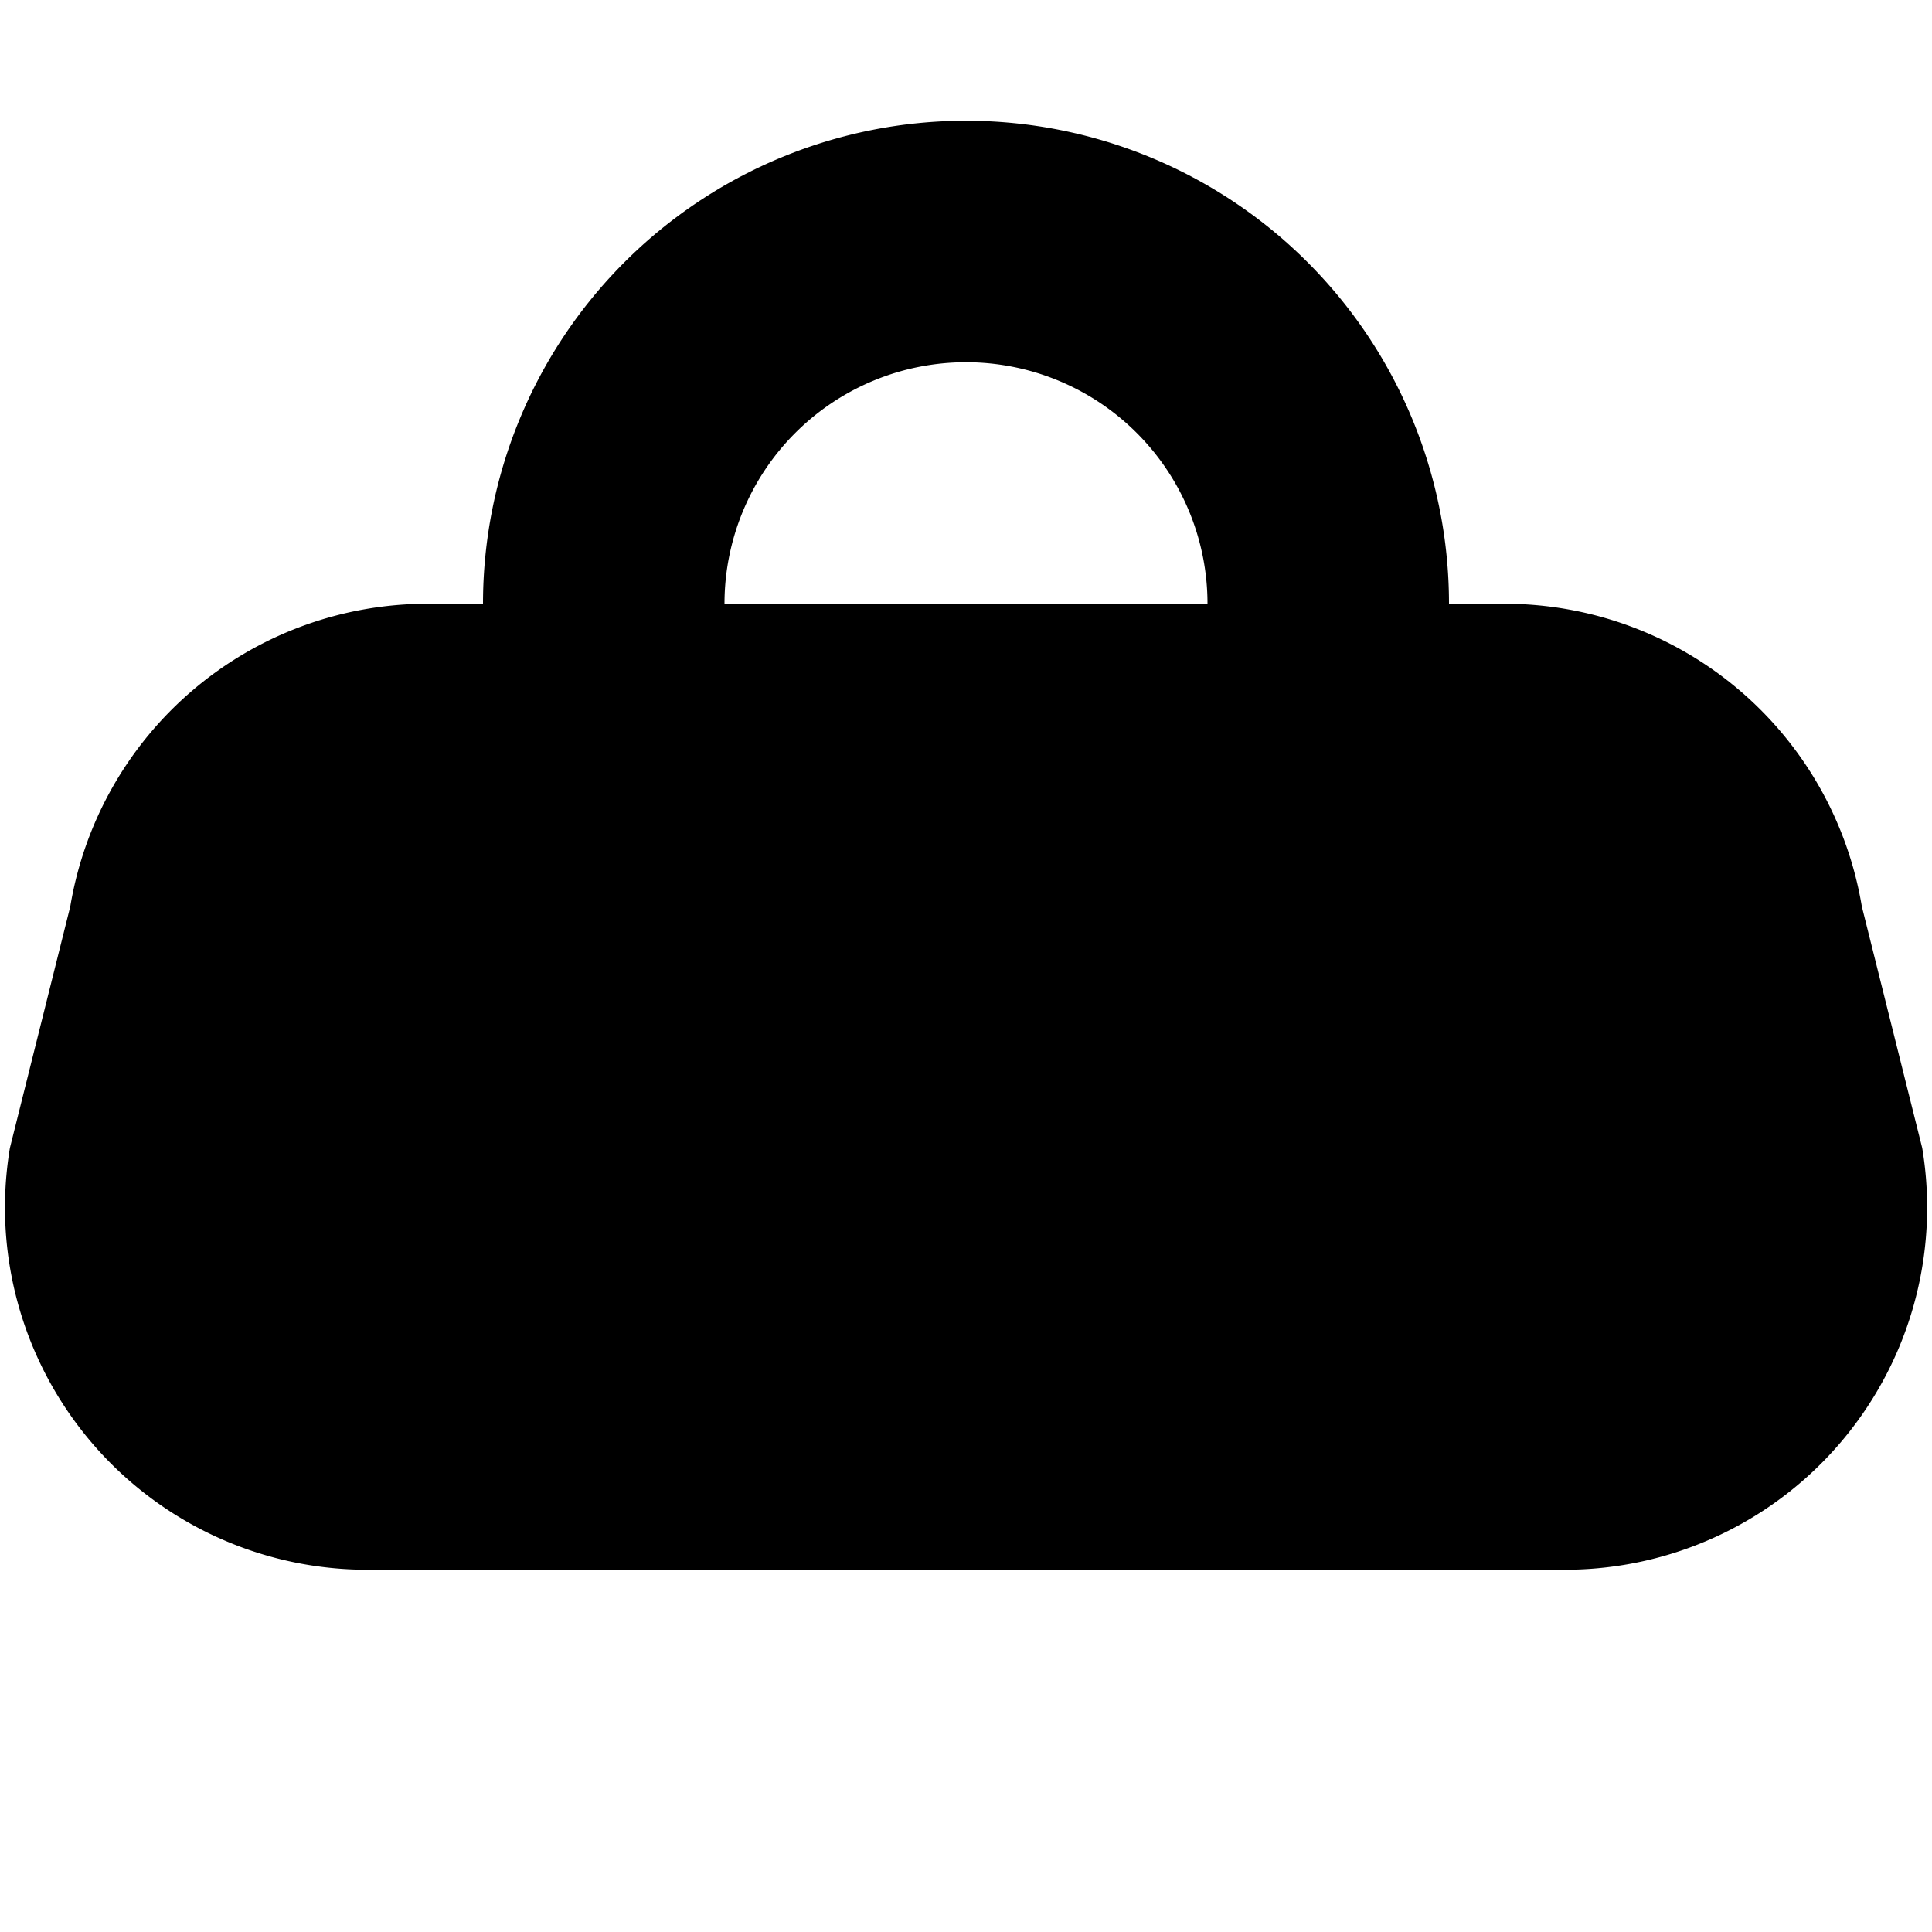 <svg width="16" height="16" viewBox="0 0 16 16" xmlns="http://www.w3.org/2000/svg"><path fill-rule="evenodd" clip-rule="evenodd" d="M4 5a4 4 0 1 1 8 0h.459a3 3 0 0 1 2.96 2.507l.5 2A3 3 0 0 1 12.958 13H3.042a3 3 0 0 1-2.96-3.493l.5-2A3 3 0 0 1 3.543 5H4Zm2 0a2 2 0 1 1 4 0H6Z"/></svg>